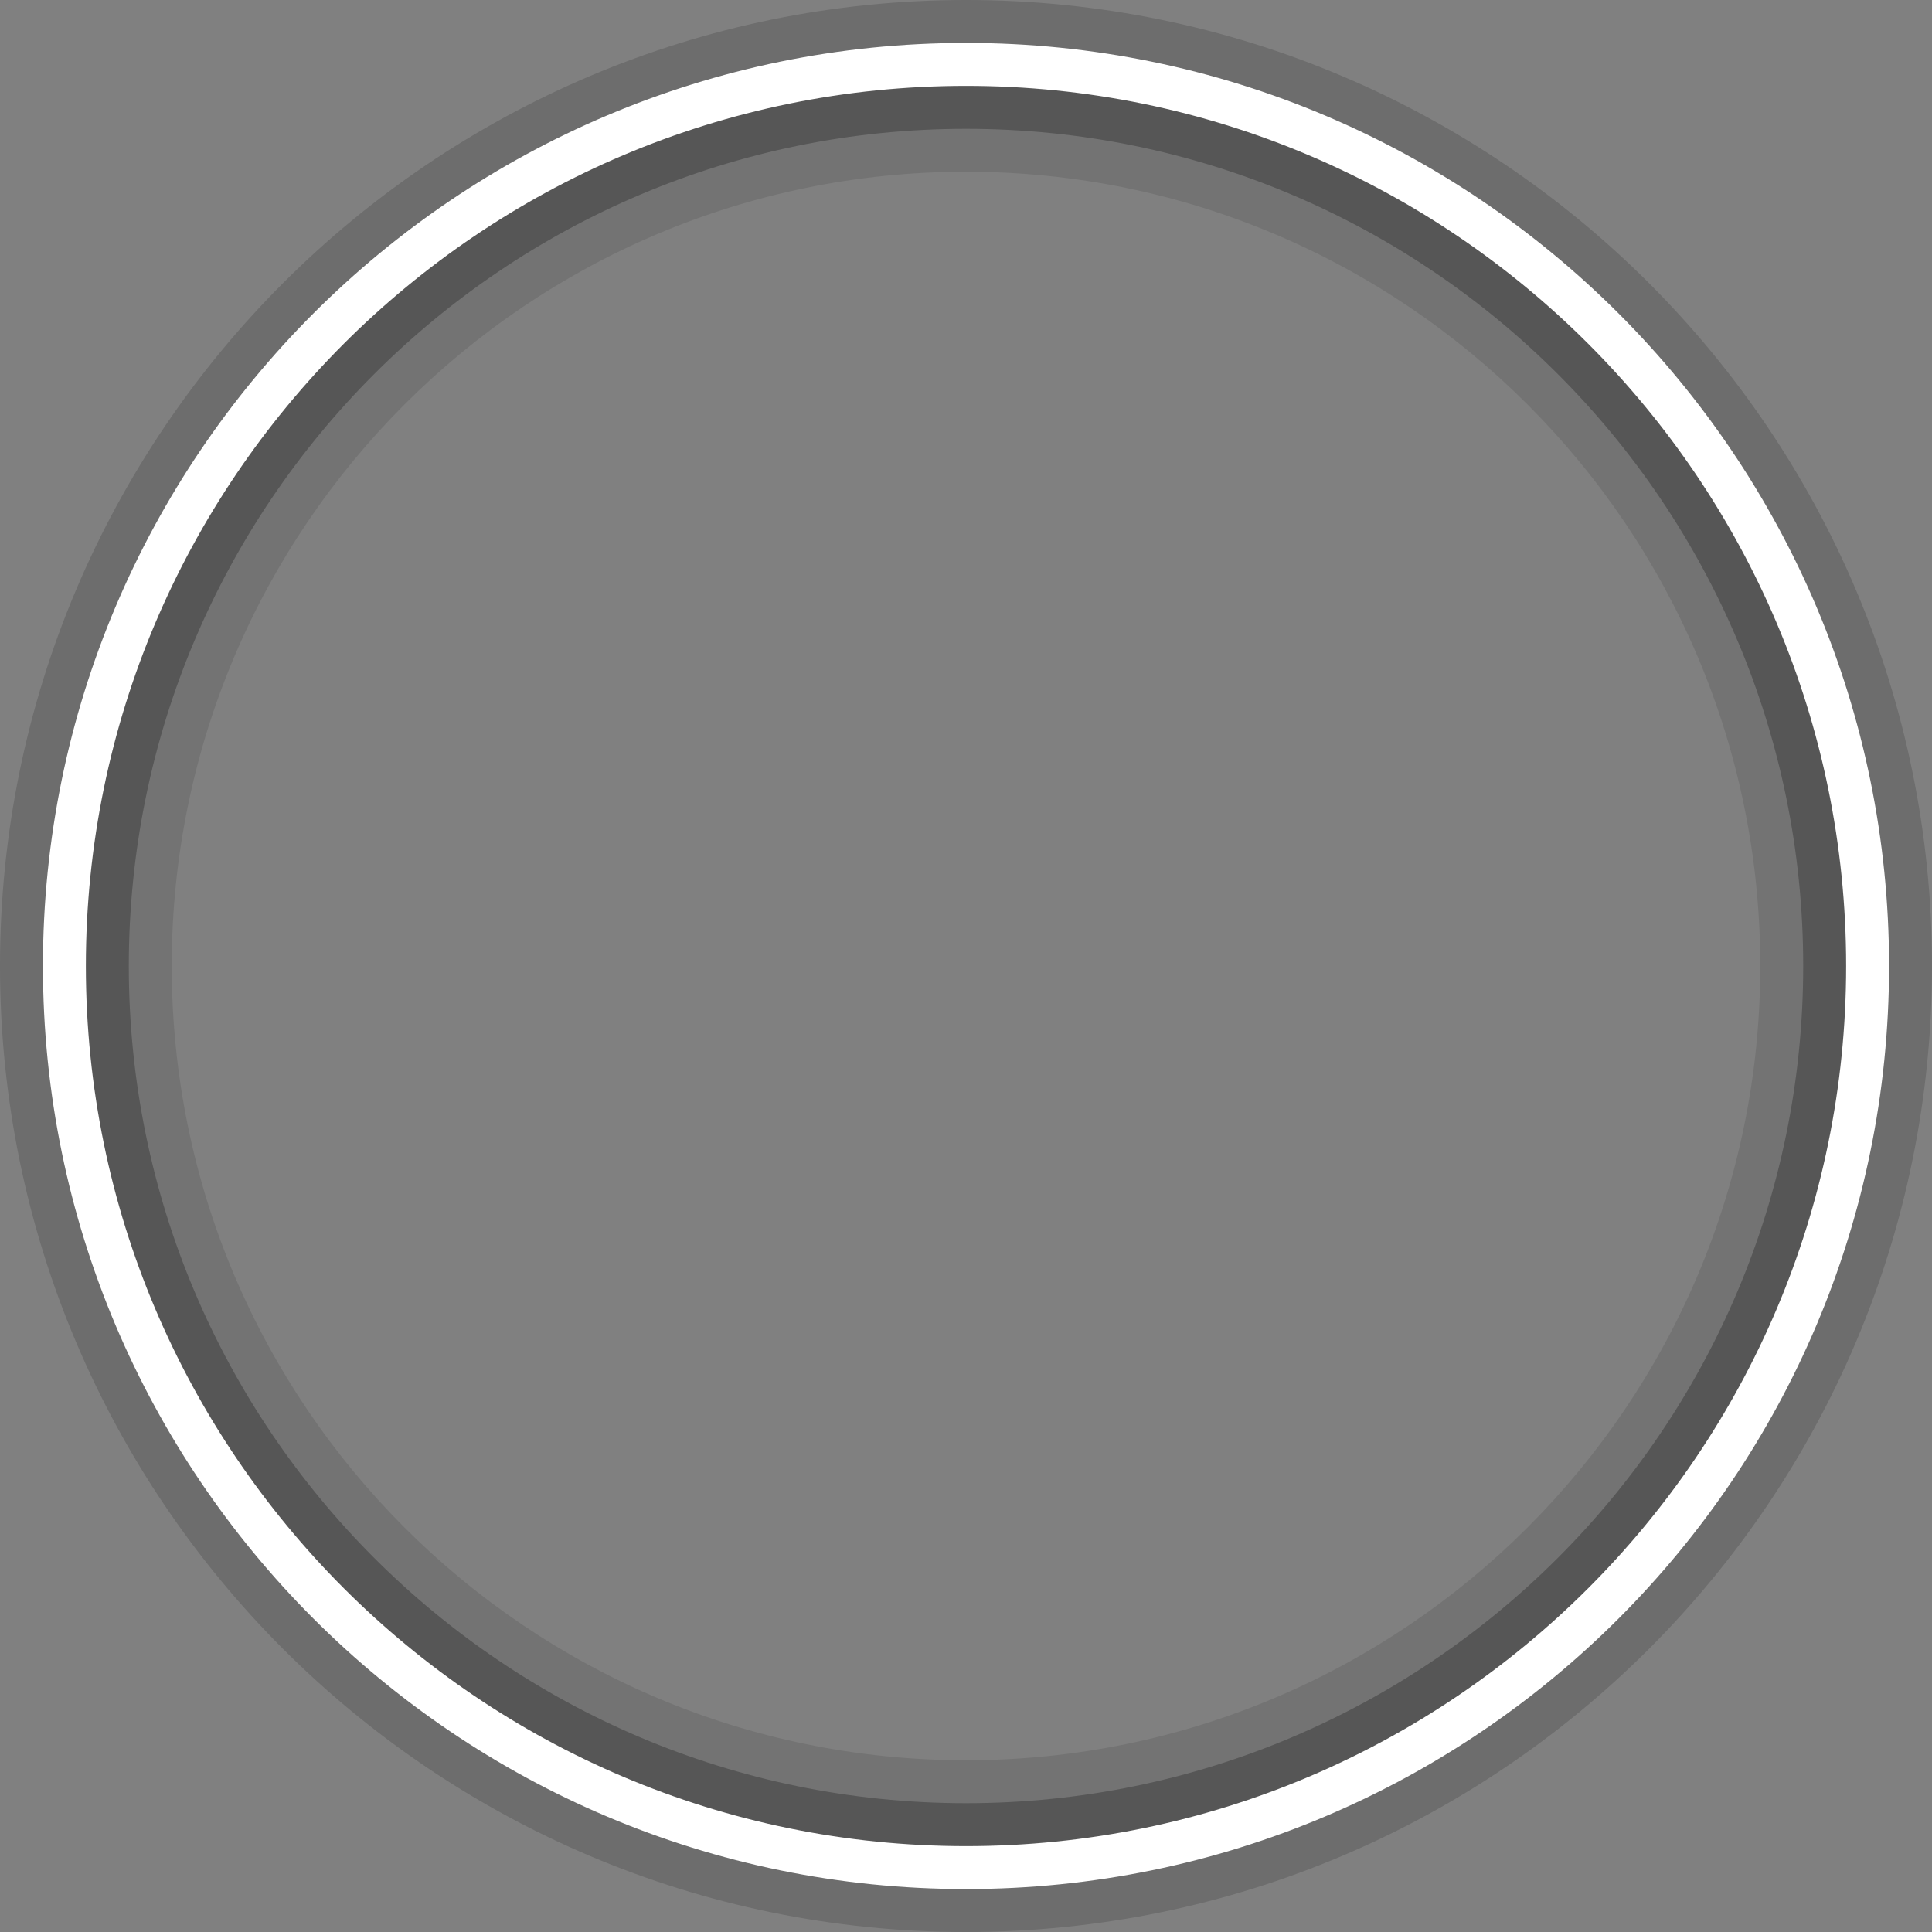 <svg width="45" height="45"><rect width="100%" height="100%" fill="#808080" stroke="none"/><path d="M0 22.5C0 10.082 10.082 0 22.5 0S45 10.082 45 22.5 34.918 45 22.5 45 0 34.918 0 22.5zm1.5 0c0-11.59 9.41-21 21-21s21 9.41 21 21-9.41 21-21 21-21-9.41-21-21z" fill-rule="evenodd" fill-opacity="0.15"/><path d="M1.5 22.5c0-11.59 9.41-21 21-21s21 9.41 21 21-9.41 21-21 21-21-9.41-21-21zm2.5 0C4 12.29 12.29 4 22.5 4S41 12.29 41 22.5 32.71 41 22.5 41 4 32.71 4 22.5z" fill-rule="evenodd" fill-opacity="0.1"/><path d="M1.5 22.5c0-11.59 9.41-21 21-21s21 9.41 21 21-9.41 21-21 21-21-9.41-21-21zm1.5 0C3 11.738 11.738 3 22.5 3S42 11.738 42 22.5 33.262 42 22.5 42 3 33.262 3 22.5z" fill-rule="evenodd" fill-opacity="0.25"/><path d="M1 22.5C1 10.634 10.634 1 22.5 1S44 10.634 44 22.5 34.366 44 22.5 44 1 34.366 1 22.5zm1 0C2 11.186 11.186 2 22.5 2S43 11.186 43 22.5 33.814 43 22.5 43 2 33.814 2 22.5z" fill-rule="evenodd" fill="#FFF"/></svg>